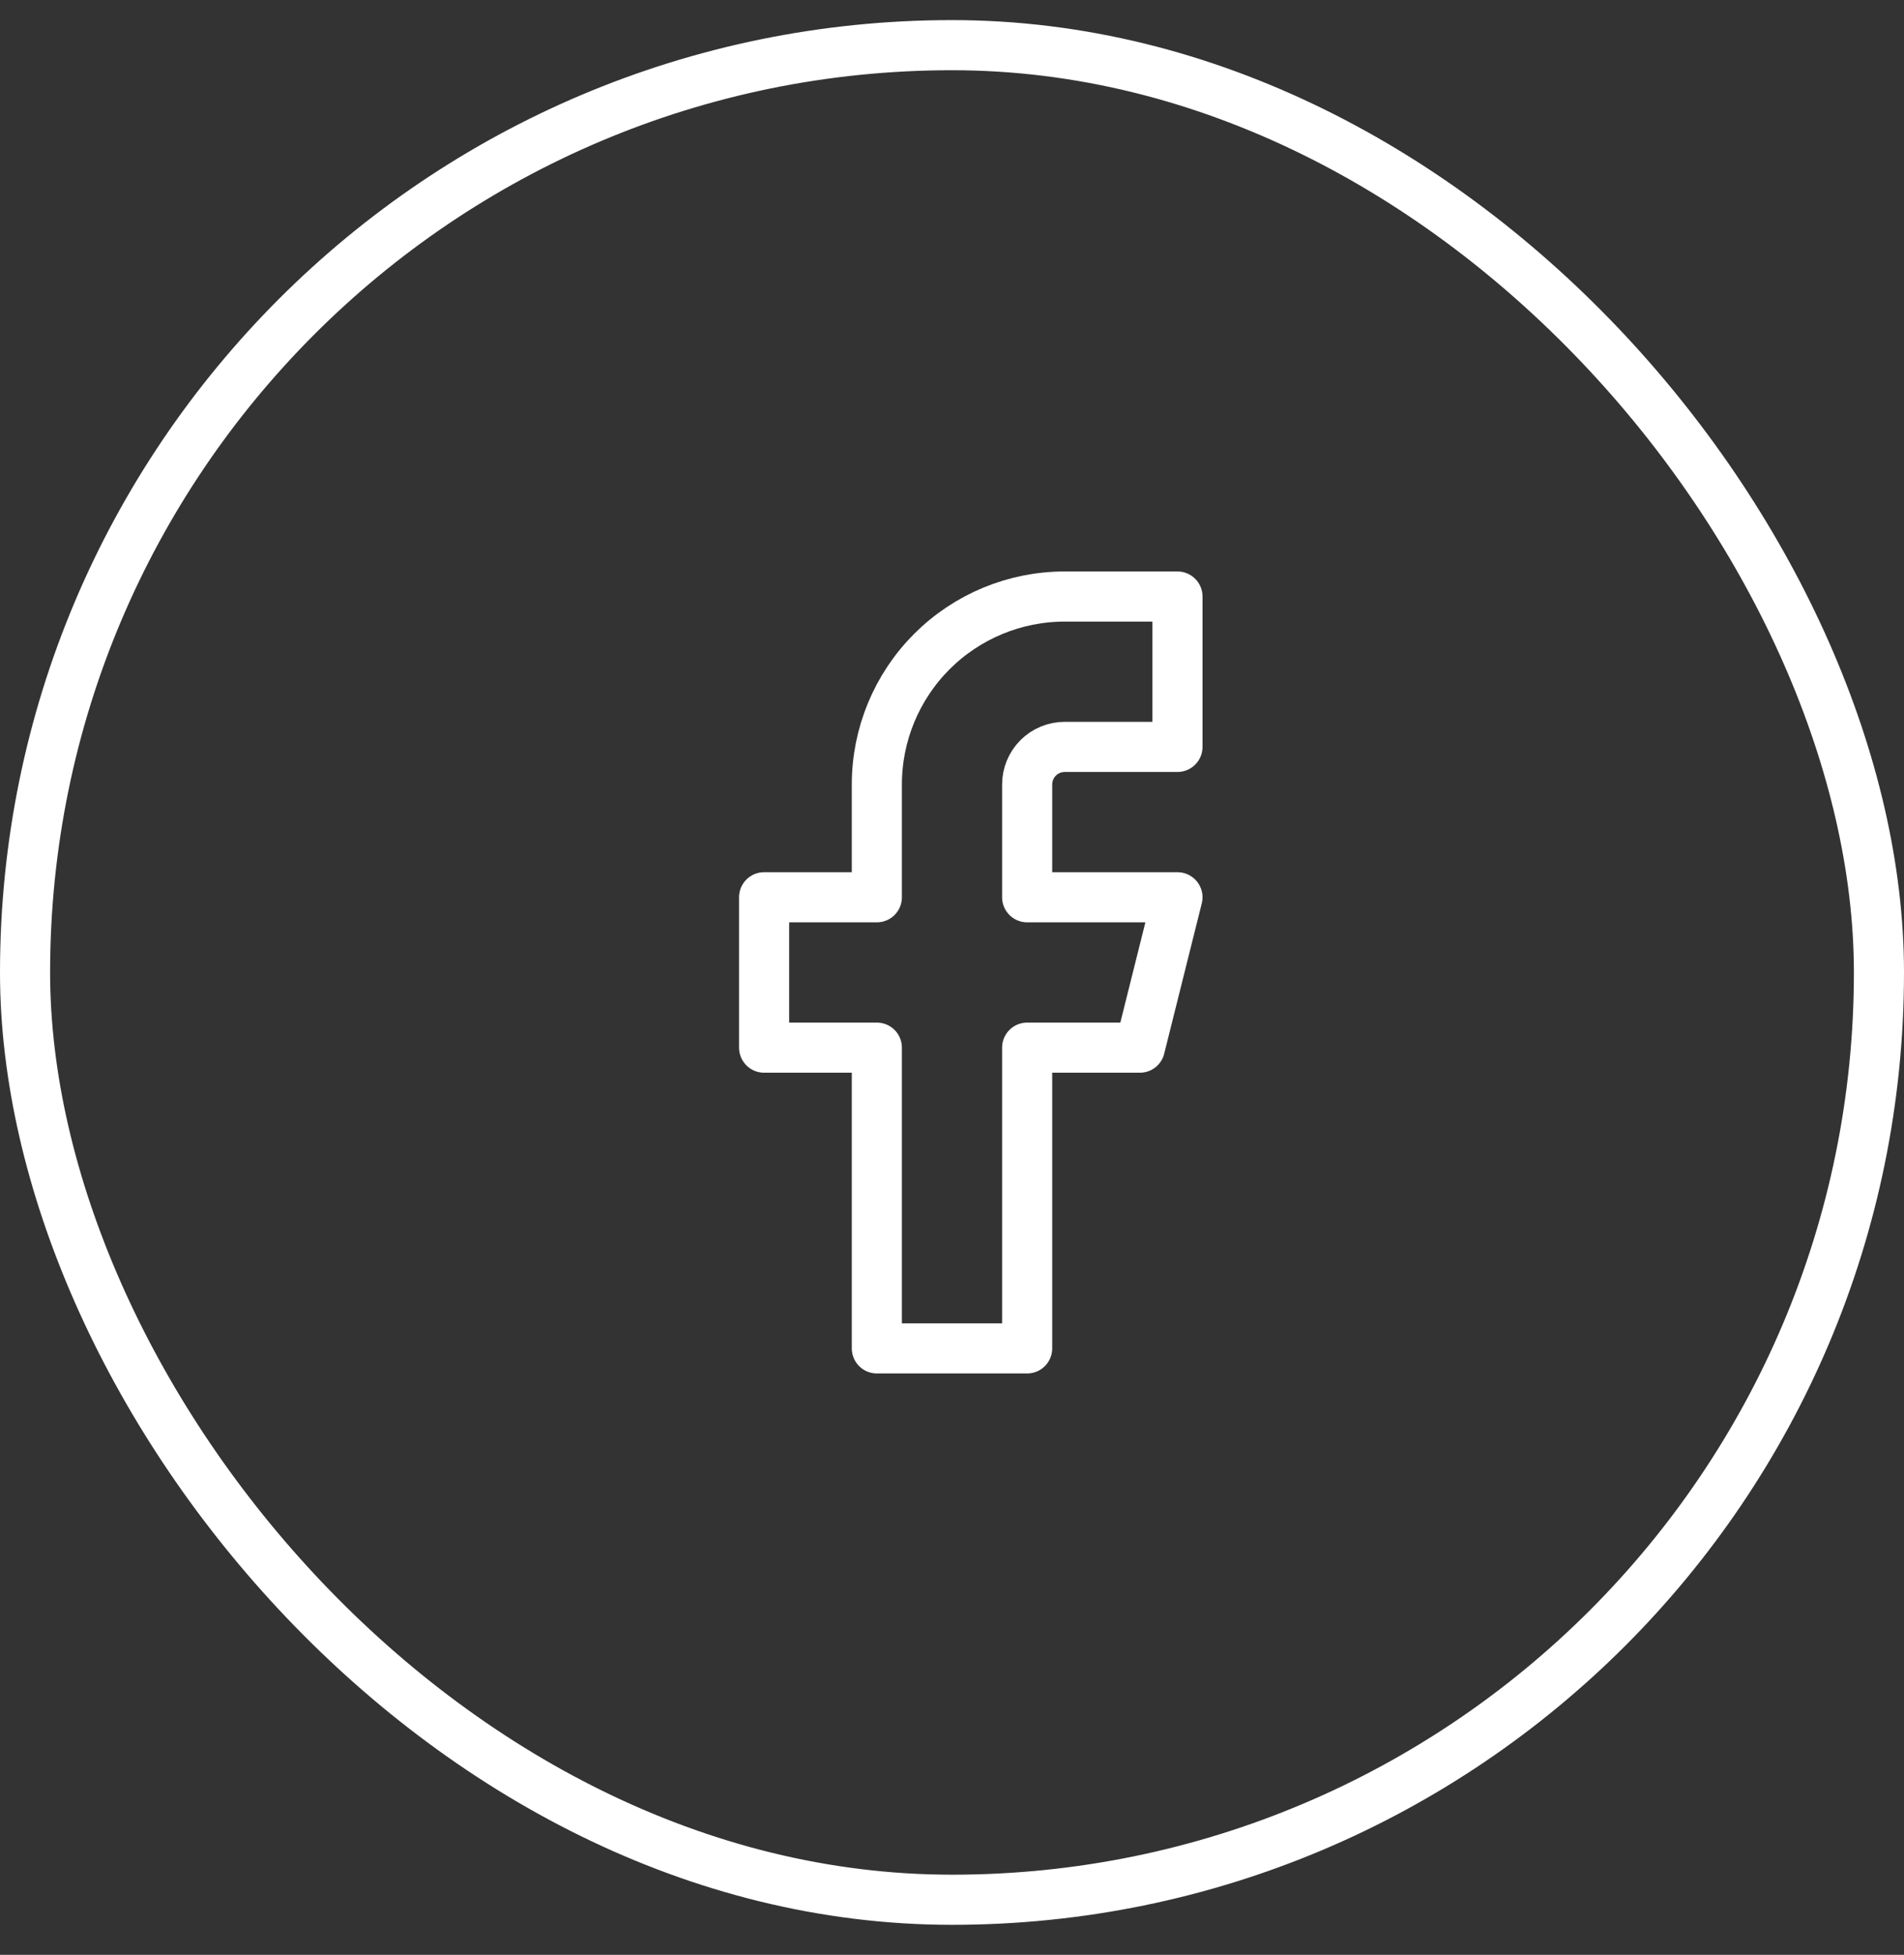 <svg width="38" height="39" viewBox="0 0 38 39" fill="none" xmlns="http://www.w3.org/2000/svg">
<rect x="0" y="0" width="38" height="39" fill="#333333" stroke="none"/>
<rect x="0.5" y="0.901" width="37" height="37" rx="18.5" stroke="white"/>
<path d="M23.5 11.901H21.25C20.255 11.901 19.302 12.296 18.598 12.999C17.895 13.703 17.5 14.656 17.5 15.651V17.901H15.25V20.901H17.5V26.901H20.5V20.901H22.75L23.5 17.901H20.5V15.651C20.5 15.452 20.579 15.261 20.72 15.12C20.86 14.98 21.051 14.901 21.25 14.901H23.5V11.901Z" stroke="white" stroke-linecap="round" stroke-linejoin="round"/>
</svg>
